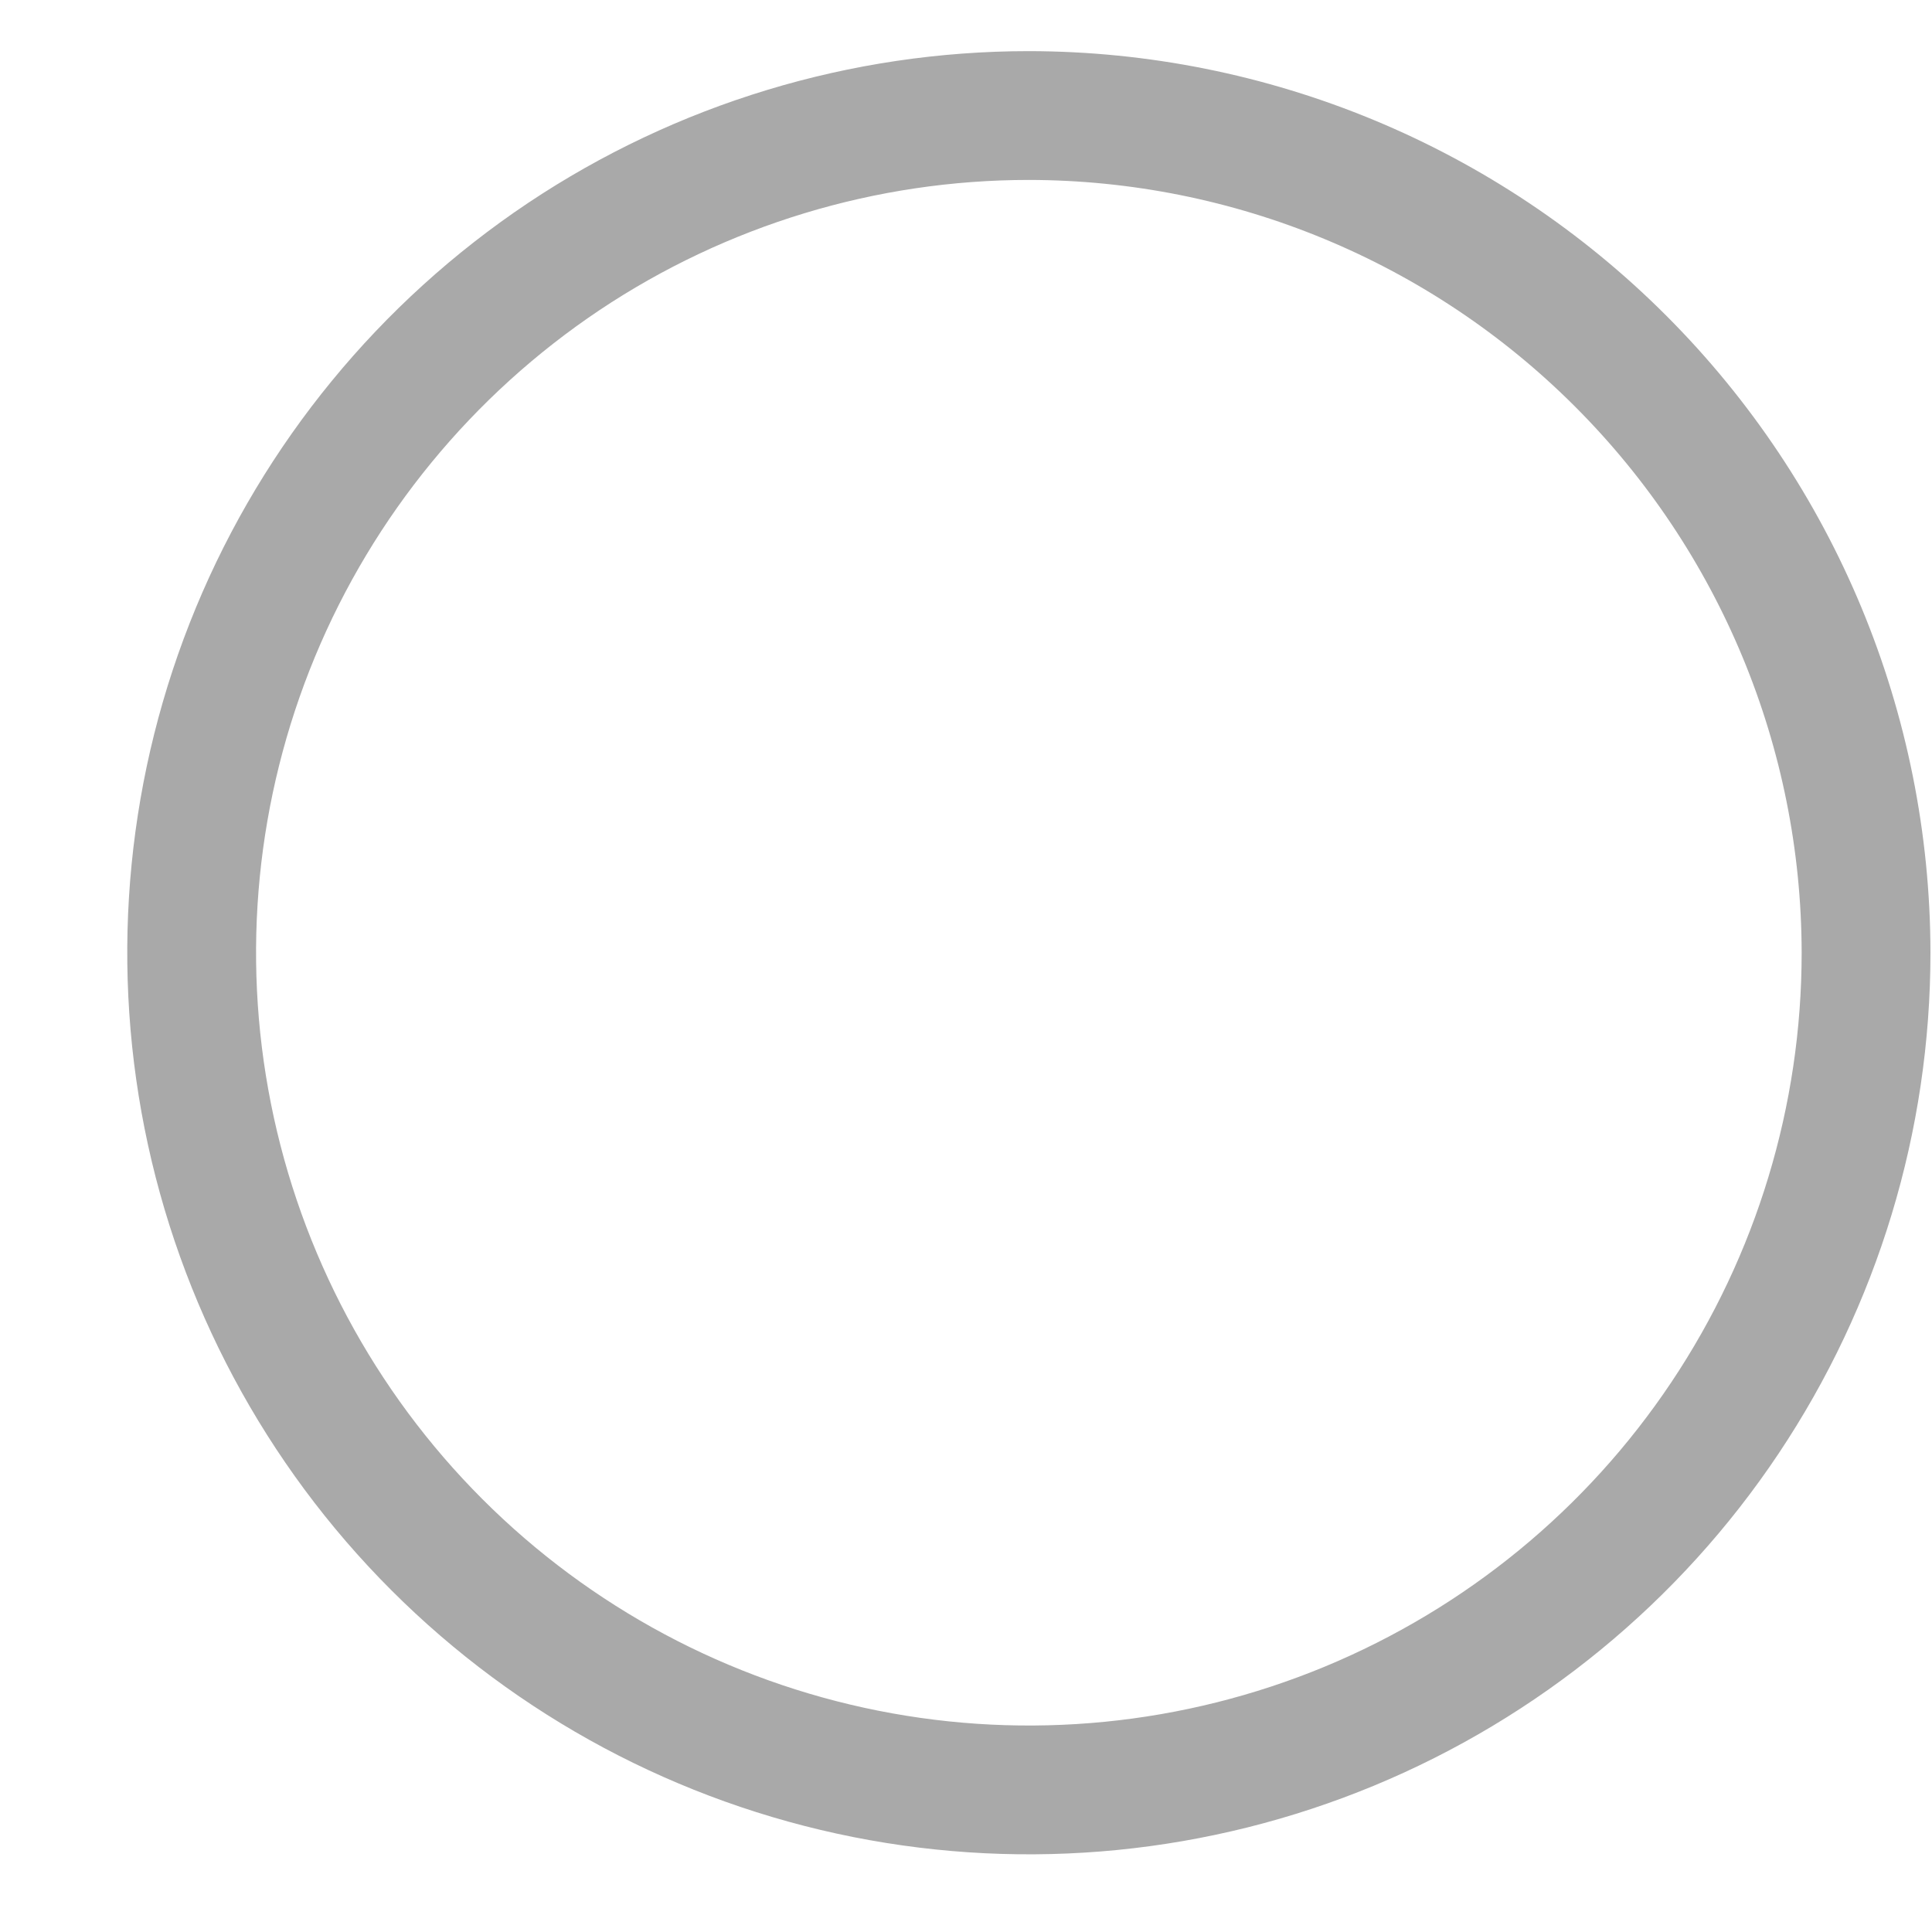 <svg width="15" height="15" viewBox="0 0 15 15" fill="none" xmlns="http://www.w3.org/2000/svg">
<path d="M4.377 1.992C5.446 1.278 6.703 0.897 7.988 0.897C9.711 0.899 11.364 1.584 12.582 2.803C13.801 4.022 14.486 5.674 14.488 7.397C14.488 8.683 14.107 9.939 13.393 11.008C12.679 12.077 11.663 12.91 10.476 13.402C9.288 13.894 7.981 14.023 6.72 13.772C5.459 13.521 4.301 12.902 3.392 11.993C2.483 11.084 1.864 9.926 1.613 8.665C1.362 7.404 1.491 6.097 1.983 4.909C2.475 3.722 3.308 2.707 4.377 1.992Z" stroke="#A9A9A9"/>
</svg>
